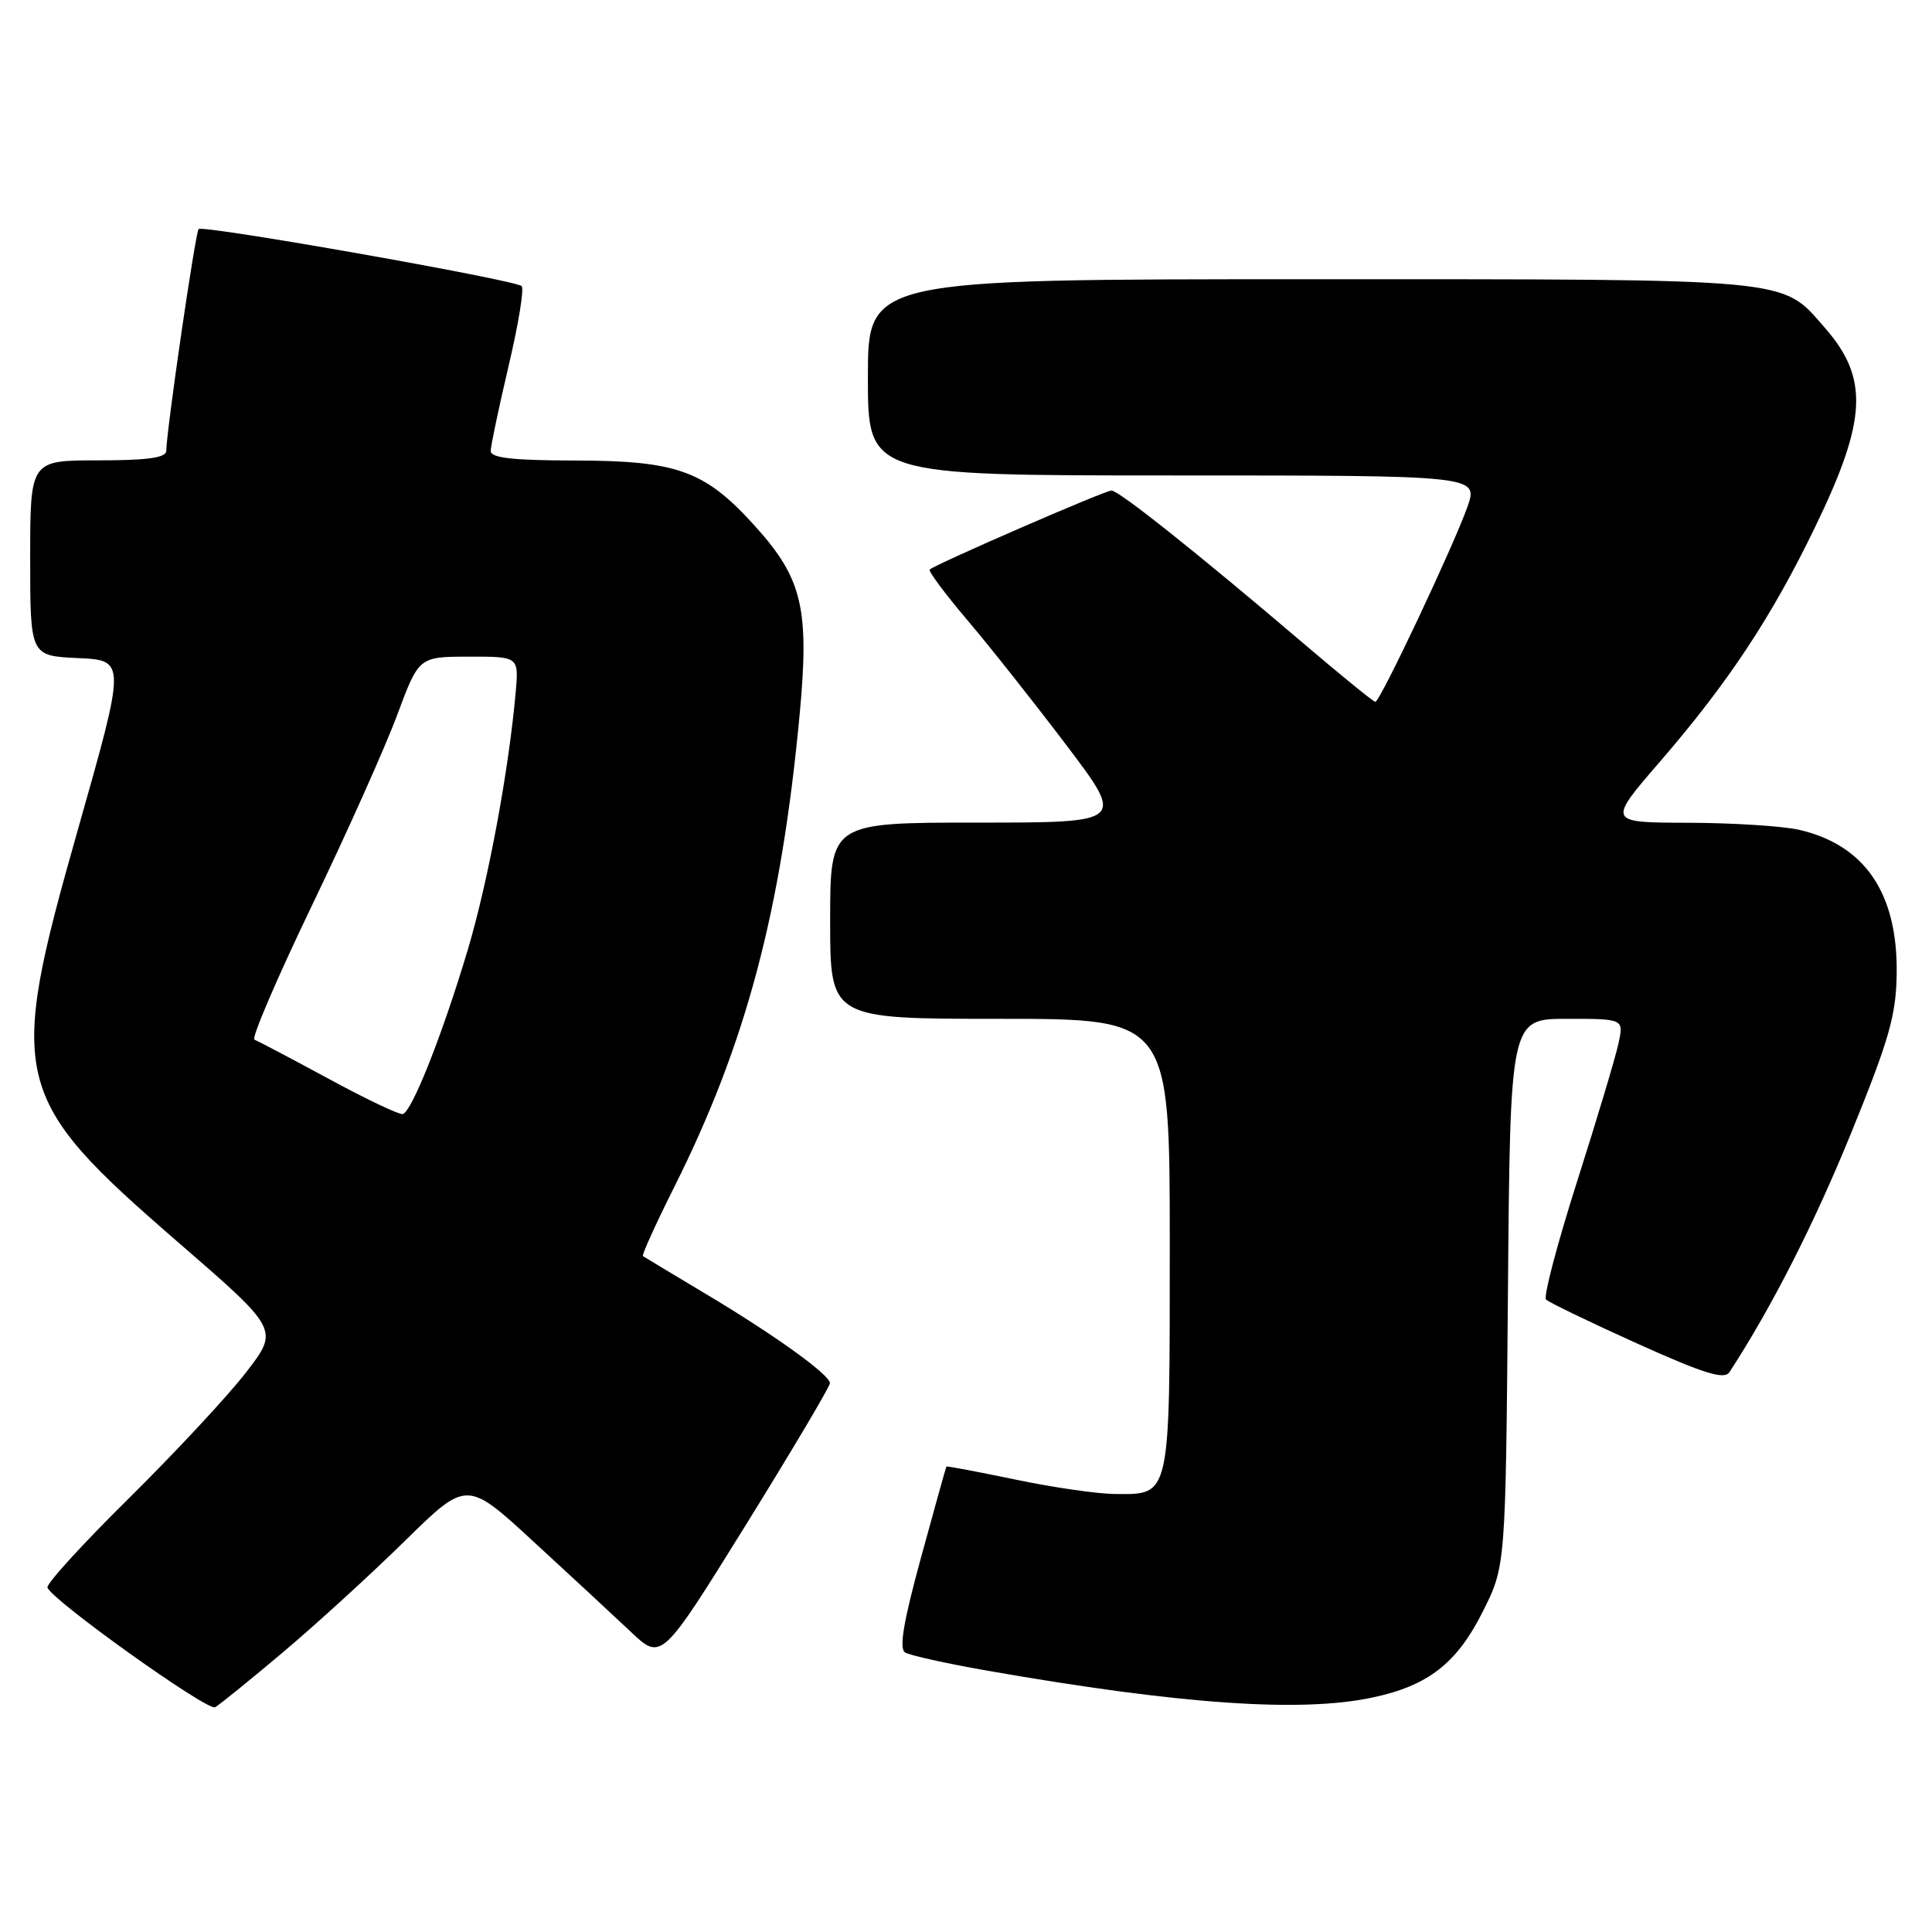<?xml version="1.0" encoding="UTF-8" standalone="no"?>
<!DOCTYPE svg PUBLIC "-//W3C//DTD SVG 1.1//EN" "http://www.w3.org/Graphics/SVG/1.1/DTD/svg11.dtd" >
<svg xmlns="http://www.w3.org/2000/svg" xmlns:xlink="http://www.w3.org/1999/xlink" version="1.1" viewBox="0 0 256 256">
 <g >
 <path fill="currentColor"
d=" M 37.50 218.93 C 41.90 215.22 49.18 208.57 53.67 204.16 C 61.85 196.13 61.85 196.13 70.67 204.25 C 75.53 208.71 81.33 214.10 83.58 216.22 C 87.65 220.07 87.65 220.07 98.83 202.06 C 104.97 192.15 109.99 183.70 109.97 183.27 C 109.92 182.13 102.59 176.86 93.50 171.44 C 89.10 168.81 85.36 166.56 85.19 166.44 C 85.02 166.31 86.87 162.22 89.31 157.35 C 98.86 138.30 103.52 120.73 105.96 94.64 C 107.26 80.70 106.32 76.68 100.14 69.82 C 93.46 62.38 89.84 61.05 76.25 61.02 C 67.92 61.01 65.01 60.68 65.02 59.75 C 65.03 59.06 66.10 54.00 67.39 48.50 C 68.69 43.00 69.47 38.24 69.12 37.91 C 68.24 37.08 26.89 29.78 26.32 30.35 C 25.89 30.78 22.09 56.80 22.03 59.75 C 22.01 60.66 19.52 61.00 13.00 61.00 C 4.00 61.00 4.00 61.00 4.00 73.95 C 4.00 86.91 4.00 86.91 10.35 87.20 C 16.69 87.50 16.69 87.50 10.30 110.00 C 0.89 143.13 1.45 145.42 23.70 164.69 C 36.97 176.19 36.97 176.19 32.61 181.84 C 30.21 184.95 23.24 192.44 17.12 198.49 C 11.00 204.53 6.12 209.87 6.29 210.36 C 6.84 212.02 27.50 226.77 28.50 226.22 C 29.05 225.92 33.10 222.64 37.50 218.93 Z  M 181.91 224.92 C 189.27 223.35 193.06 220.38 196.50 213.50 C 199.50 207.50 199.50 207.50 199.81 171.25 C 200.11 135.00 200.11 135.00 207.64 135.00 C 215.16 135.00 215.16 135.00 214.46 138.25 C 214.08 140.04 211.62 148.25 208.99 156.50 C 206.36 164.75 204.50 171.81 204.85 172.19 C 205.21 172.56 210.63 175.18 216.90 178.01 C 225.82 182.03 228.48 182.85 229.16 181.82 C 234.76 173.22 240.39 162.16 245.29 150.12 C 250.34 137.71 251.25 134.52 251.32 129.00 C 251.46 118.38 247.13 111.98 238.42 109.96 C 236.27 109.46 229.66 109.04 223.73 109.02 C 212.97 109.00 212.97 109.00 220.00 100.87 C 229.02 90.42 234.76 81.74 240.53 69.80 C 247.41 55.58 247.66 50.10 241.75 43.37 C 235.99 36.80 238.10 37.00 173.53 37.00 C 115.00 37.00 115.00 37.00 115.00 50.00 C 115.00 63.00 115.00 63.00 155.46 63.00 C 195.91 63.00 195.91 63.00 194.43 67.19 C 192.62 72.32 182.86 93.00 182.24 93.00 C 182.00 93.00 177.68 89.49 172.65 85.20 C 158.81 73.40 148.26 65.00 147.28 65.00 C 146.39 65.00 123.88 74.79 123.19 75.47 C 122.99 75.68 125.23 78.69 128.18 82.17 C 131.14 85.65 137.04 93.11 141.31 98.75 C 149.07 109.00 149.07 109.00 129.54 109.00 C 110.00 109.00 110.00 109.00 110.00 122.00 C 110.00 135.00 110.00 135.00 132.50 135.00 C 155.00 135.00 155.00 135.00 155.00 164.93 C 155.00 198.70 155.15 198.03 147.68 197.96 C 145.38 197.94 139.45 197.08 134.50 196.04 C 129.55 195.01 125.46 194.24 125.40 194.33 C 125.34 194.42 123.83 199.84 122.04 206.38 C 119.71 214.89 119.11 218.45 119.93 218.96 C 120.56 219.35 125.48 220.44 130.87 221.38 C 156.34 225.84 172.44 226.96 181.91 224.92 Z  M 43.50 142.92 C 38.55 140.24 34.14 137.92 33.71 137.76 C 33.28 137.60 36.71 129.60 41.33 119.99 C 45.96 110.37 51.04 99.02 52.62 94.76 C 55.50 87.02 55.50 87.02 62.13 87.01 C 68.75 87.00 68.75 87.00 68.33 91.75 C 67.40 102.20 64.67 116.86 61.96 125.93 C 58.59 137.19 54.56 147.35 53.36 147.62 C 52.89 147.72 48.45 145.61 43.50 142.92 Z "/>
</g>
</svg>